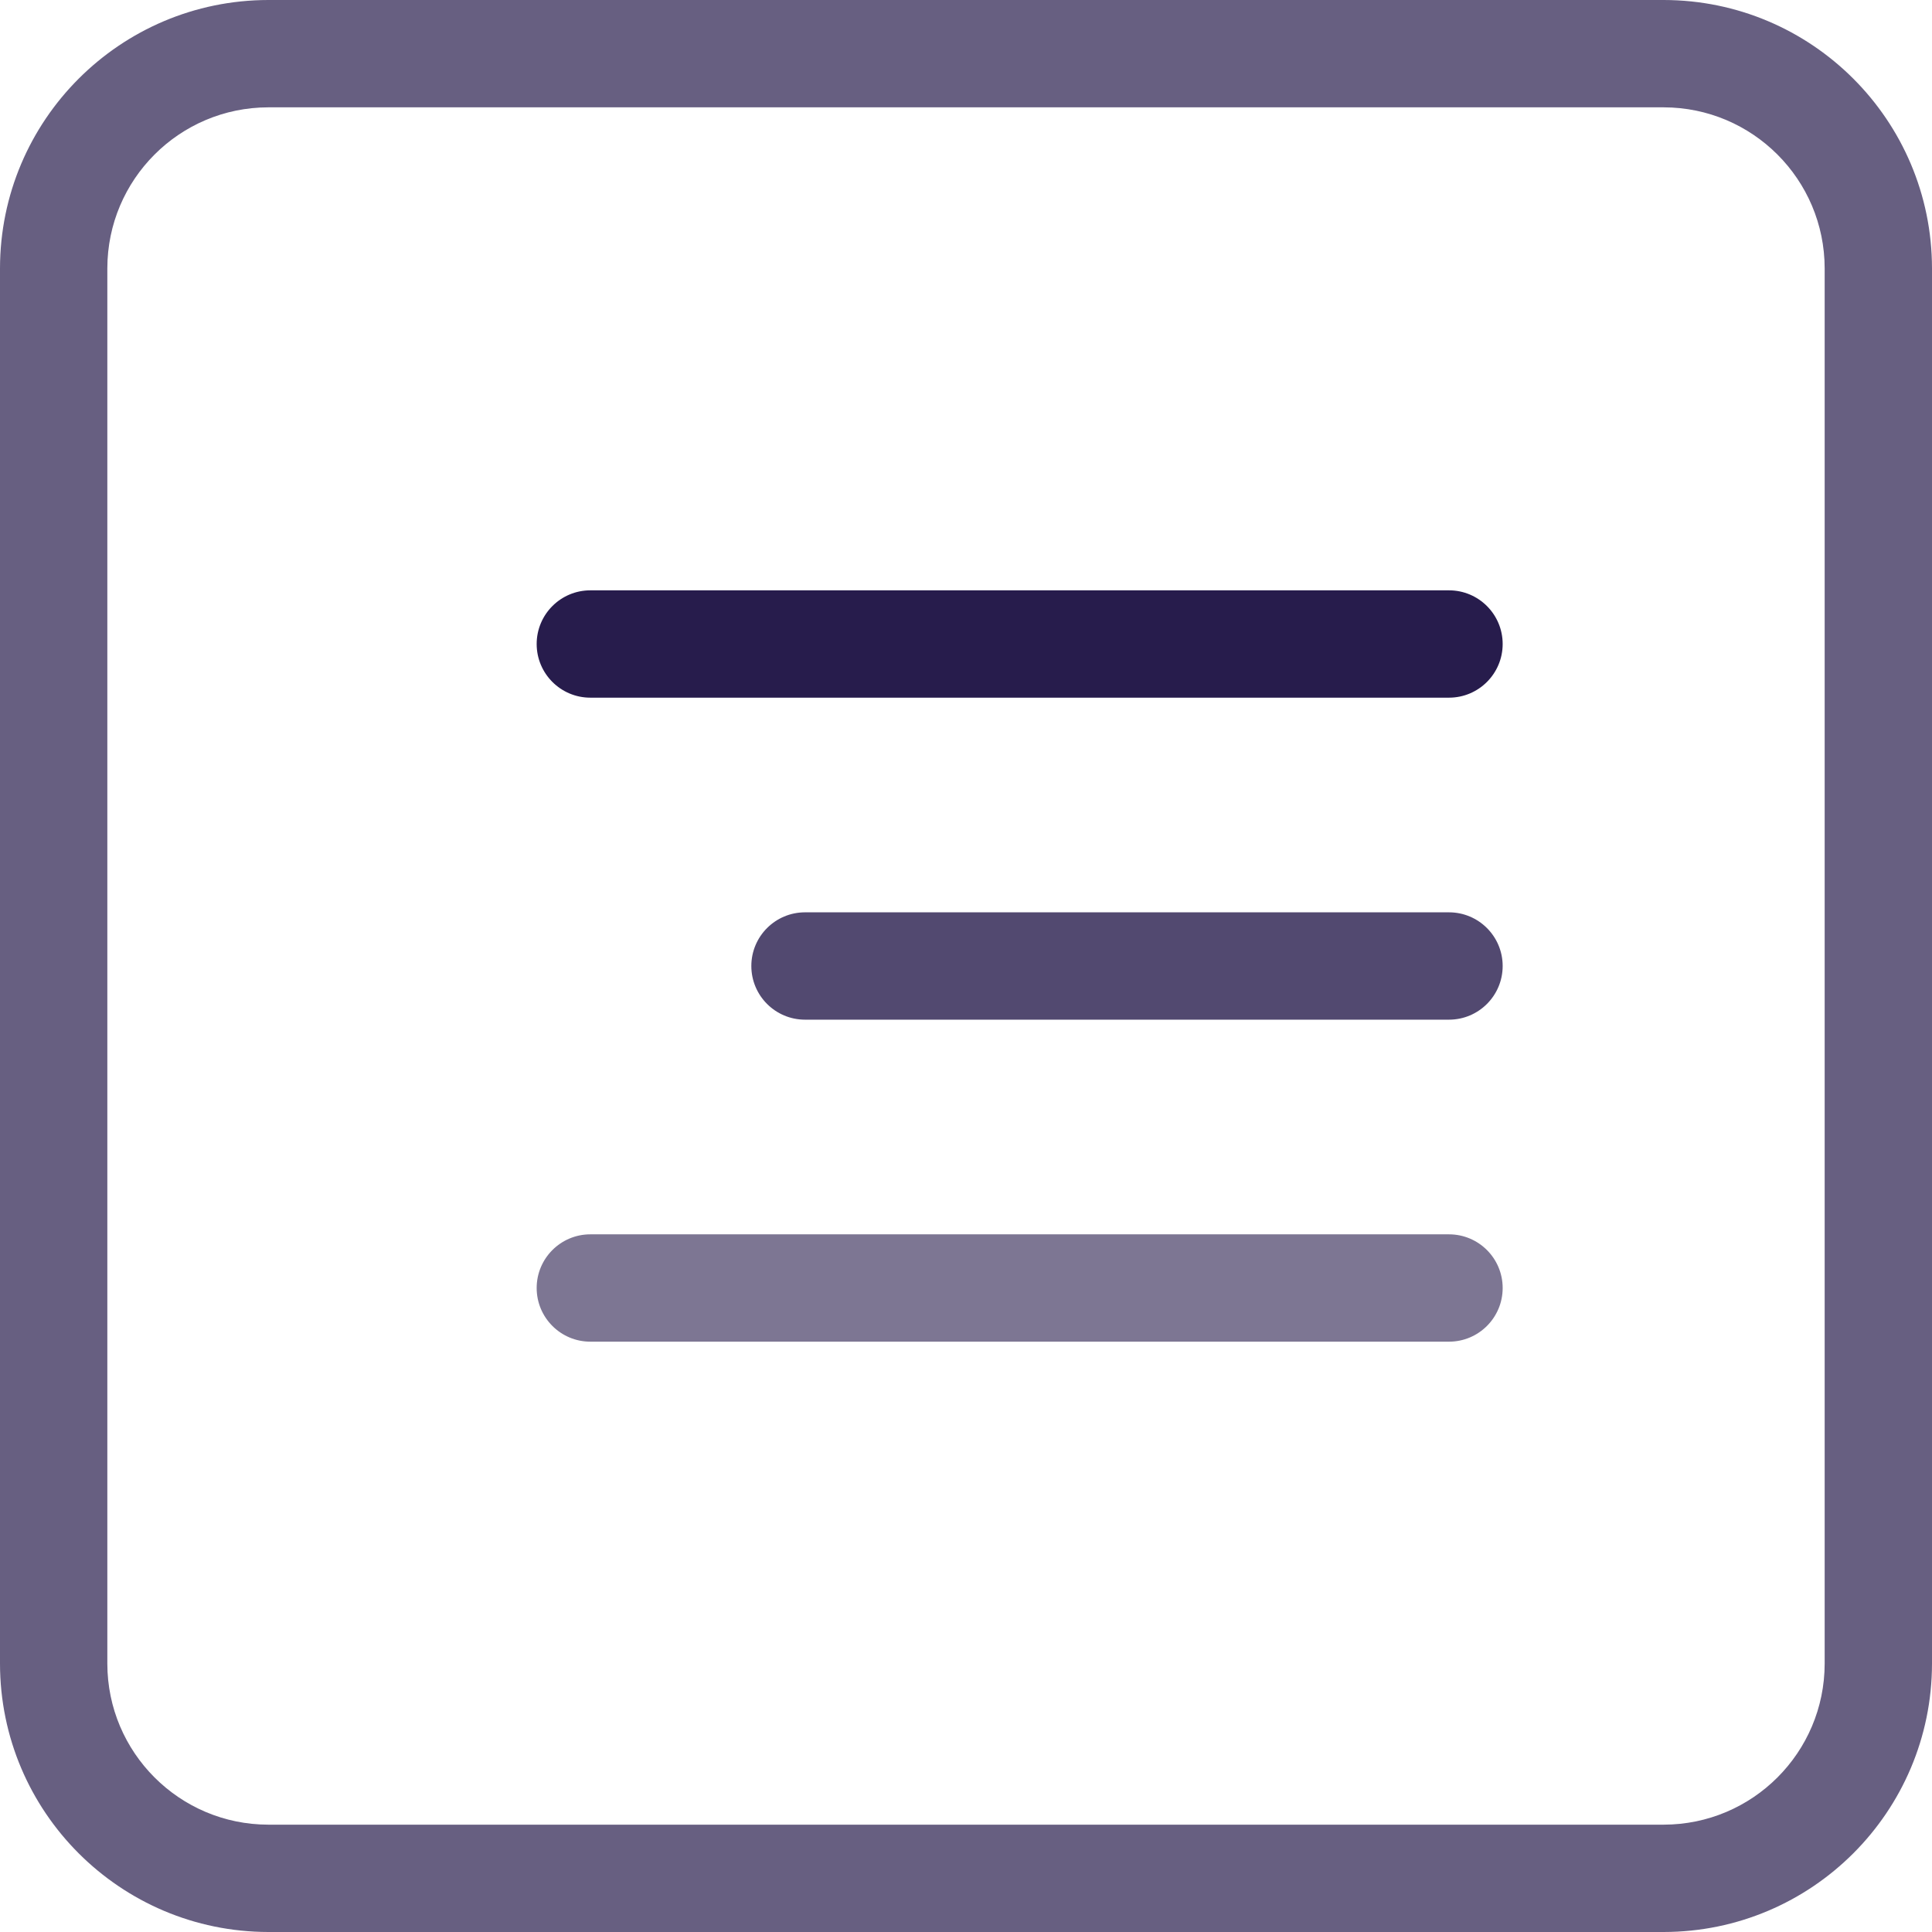 <svg xmlns="http://www.w3.org/2000/svg" width="36" height="36" viewBox="0 0 36 36">
    <g fill="none" fill-rule="evenodd">
        <g fill-rule="nonzero">
            <g>
                <g>
                    <path fill="#271c4c" opacity=".7" d="M31 0H5C2.24.003.003 2.24 0 5v26c.003 2.76 2.24 4.997 5 5h26c2.76-.003 4.997-2.24 5-5V5c-.003-2.76-2.24-4.997-5-5zm3 31c-.002 1.656-1.344 2.998-3 3H5c-1.656-.002-2.998-1.344-3-3V5c.002-1.656 1.344-2.998 3-3h26c1.656.002 2.998 1.344 3 3v26z" transform="translate(-326 -61) translate(1 40) translate(325 21)"/>
                    <path fill="#271c4c" d="M27 11H11c-.552 0-1 .448-1 1s.448 1 1 1h16c.552 0 1-.448 1-1s-.448-1-1-1z" transform="translate(-326 -61) translate(1 40) translate(325 21)"/>
                    <path fill="#271c4c" d="M27 17H15c-.552 0-1 .448-1 1s.448 1 1 1h12c.552 0 1-.448 1-1s-.448-1-1-1z" opacity=".8" transform="translate(-326 -61) translate(1 40) translate(325 21)"/>
                    <path fill="#271c4c" d="M27 23H11c-.552 0-1 .448-1 1s.448 1 1 1h16c.552 0 1-.448 1-1s-.448-1-1-1z" opacity=".6" transform="translate(-326 -61) translate(1 40) translate(325 21)"/>
                </g>
            </g>
        </g>
    </g>
</svg>
